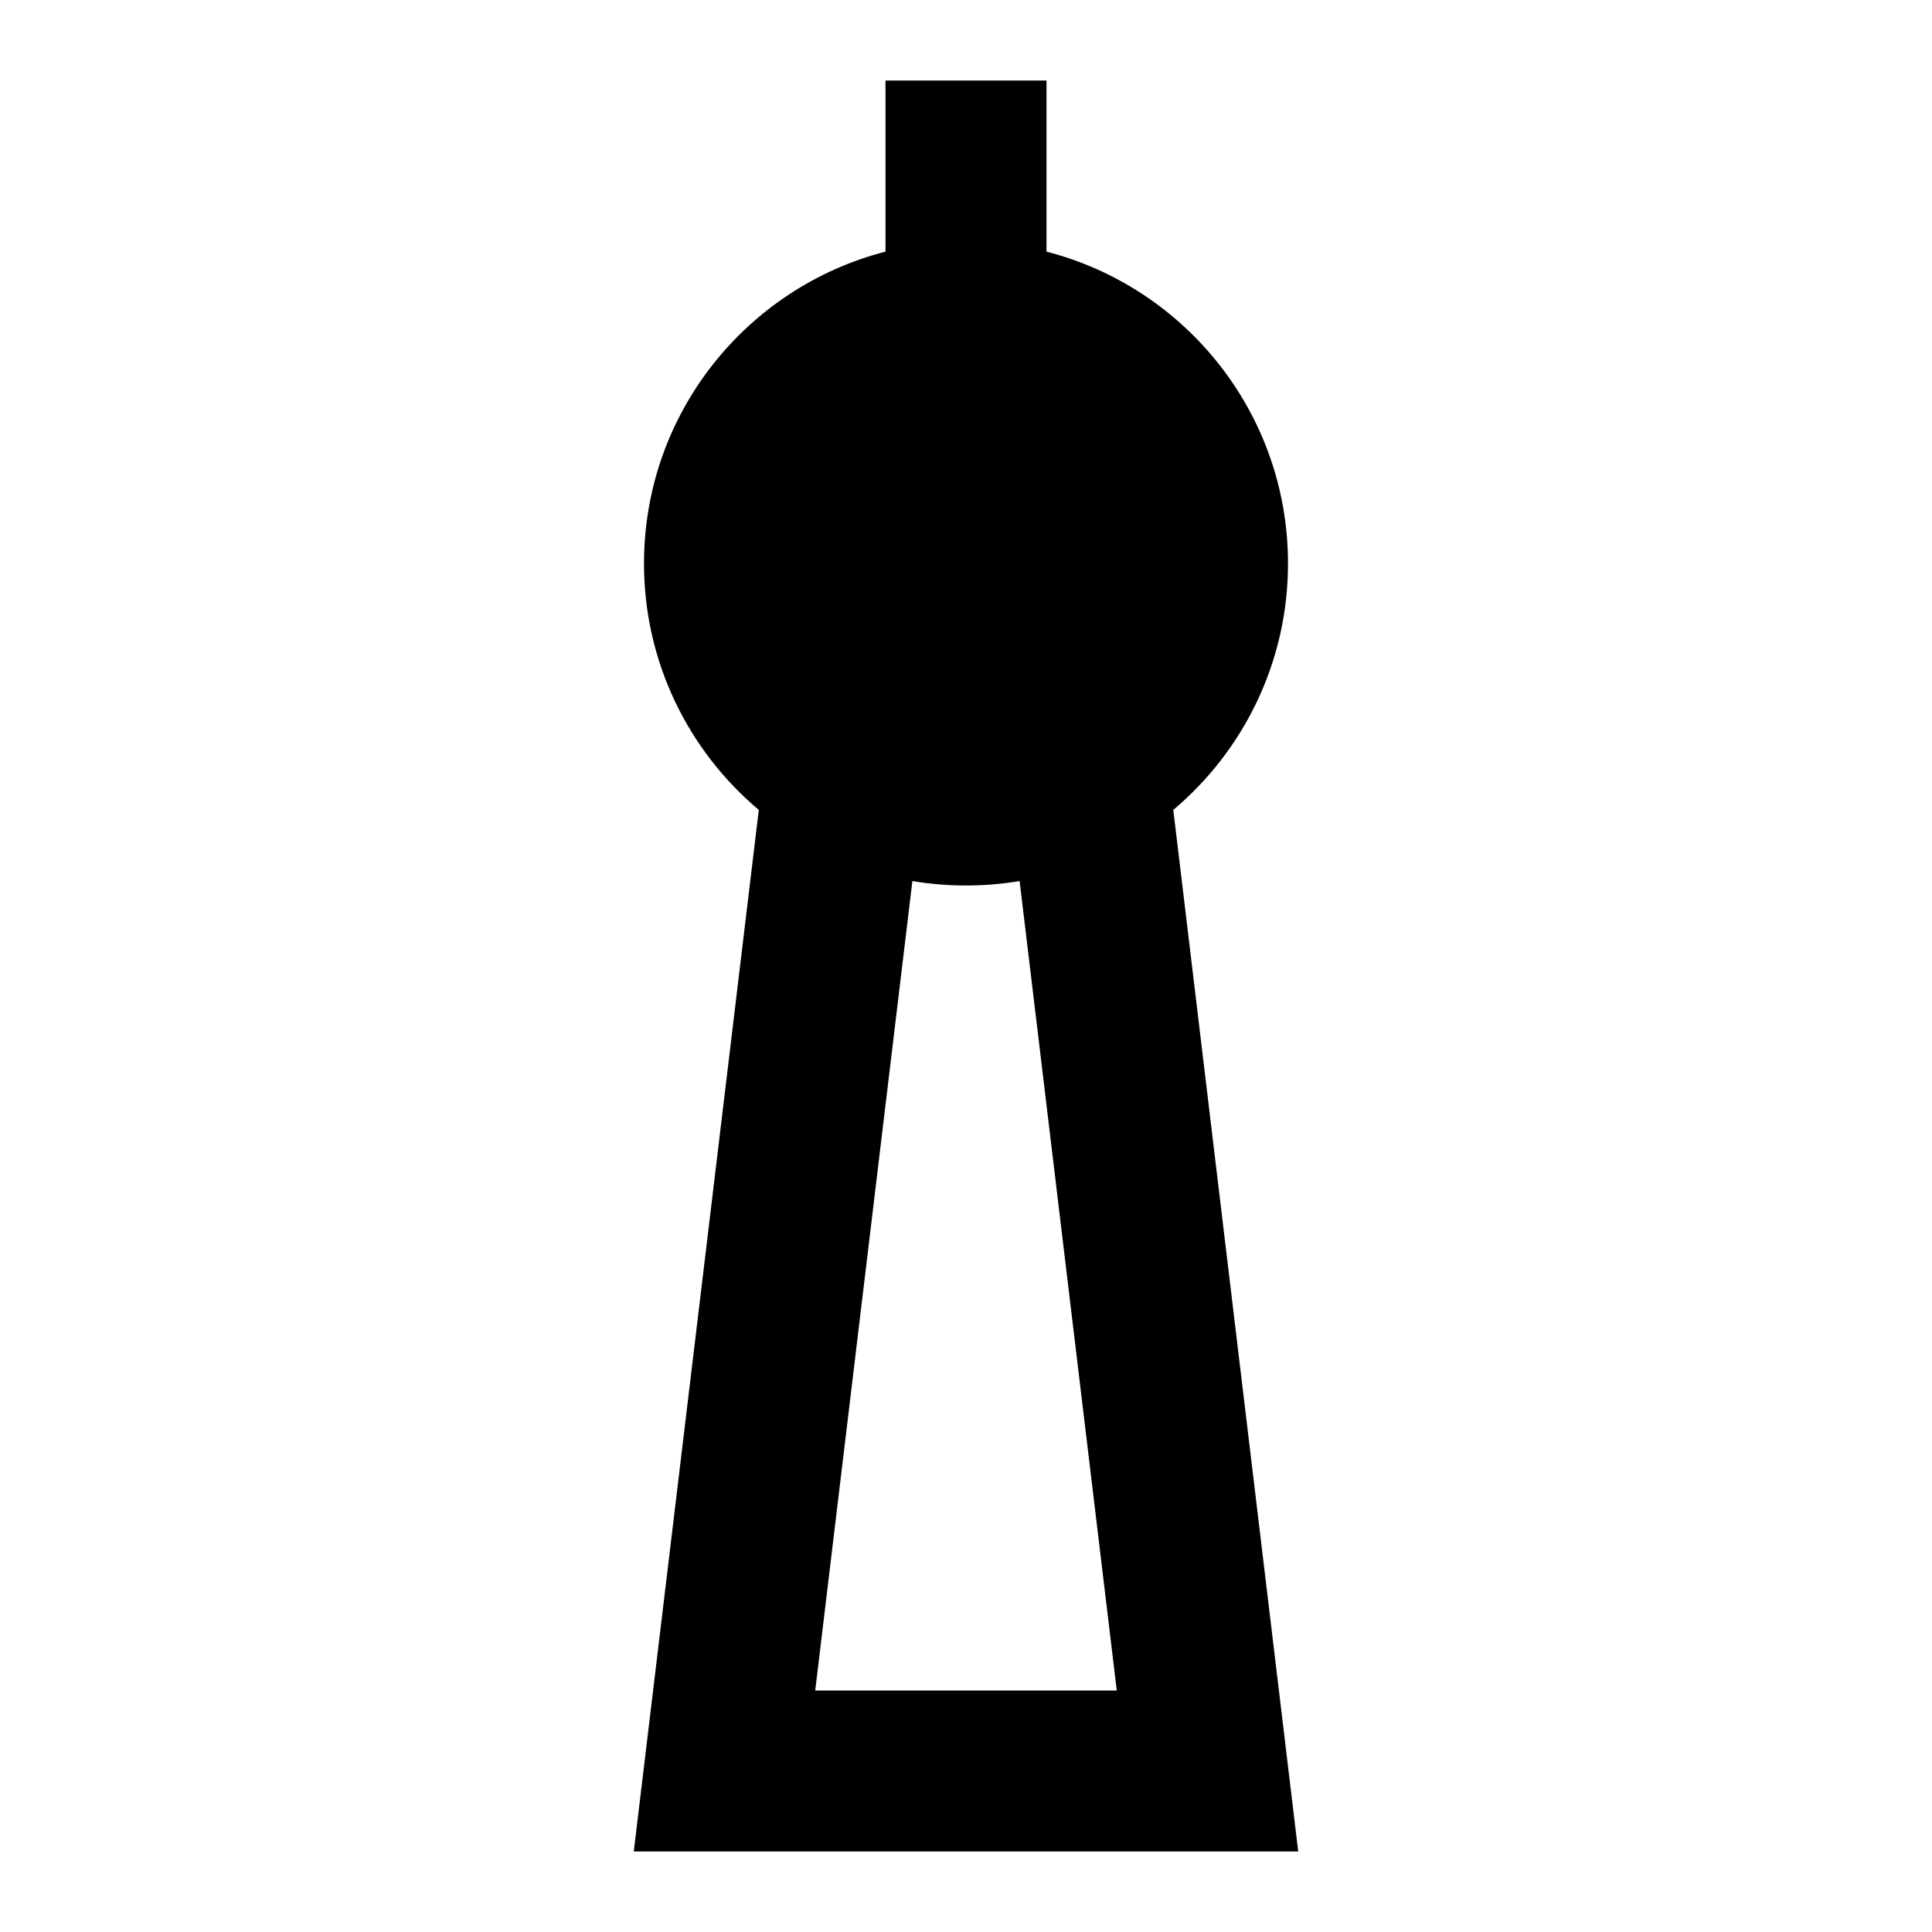 <svg width="24" height="24" viewBox="0 0 24 24" fill="none" xmlns="http://www.w3.org/2000/svg">
    <path
        d="M11 3.126V1H13V3.126C14.725 3.57 16 5.136 16 7C16 8.229 15.445 9.328 14.575 10.061L16.127 23H7.873L9.426 10.061C8.555 9.328 8 8.229 8 7C8 5.136 9.275 3.57 11 3.126ZM11.334 10.945L10.127 21H13.873L12.666 10.945C12.45 10.981 12.227 11 12 11C11.774 11 11.551 10.981 11.334 10.945Z"
        fill="black" />
</svg>